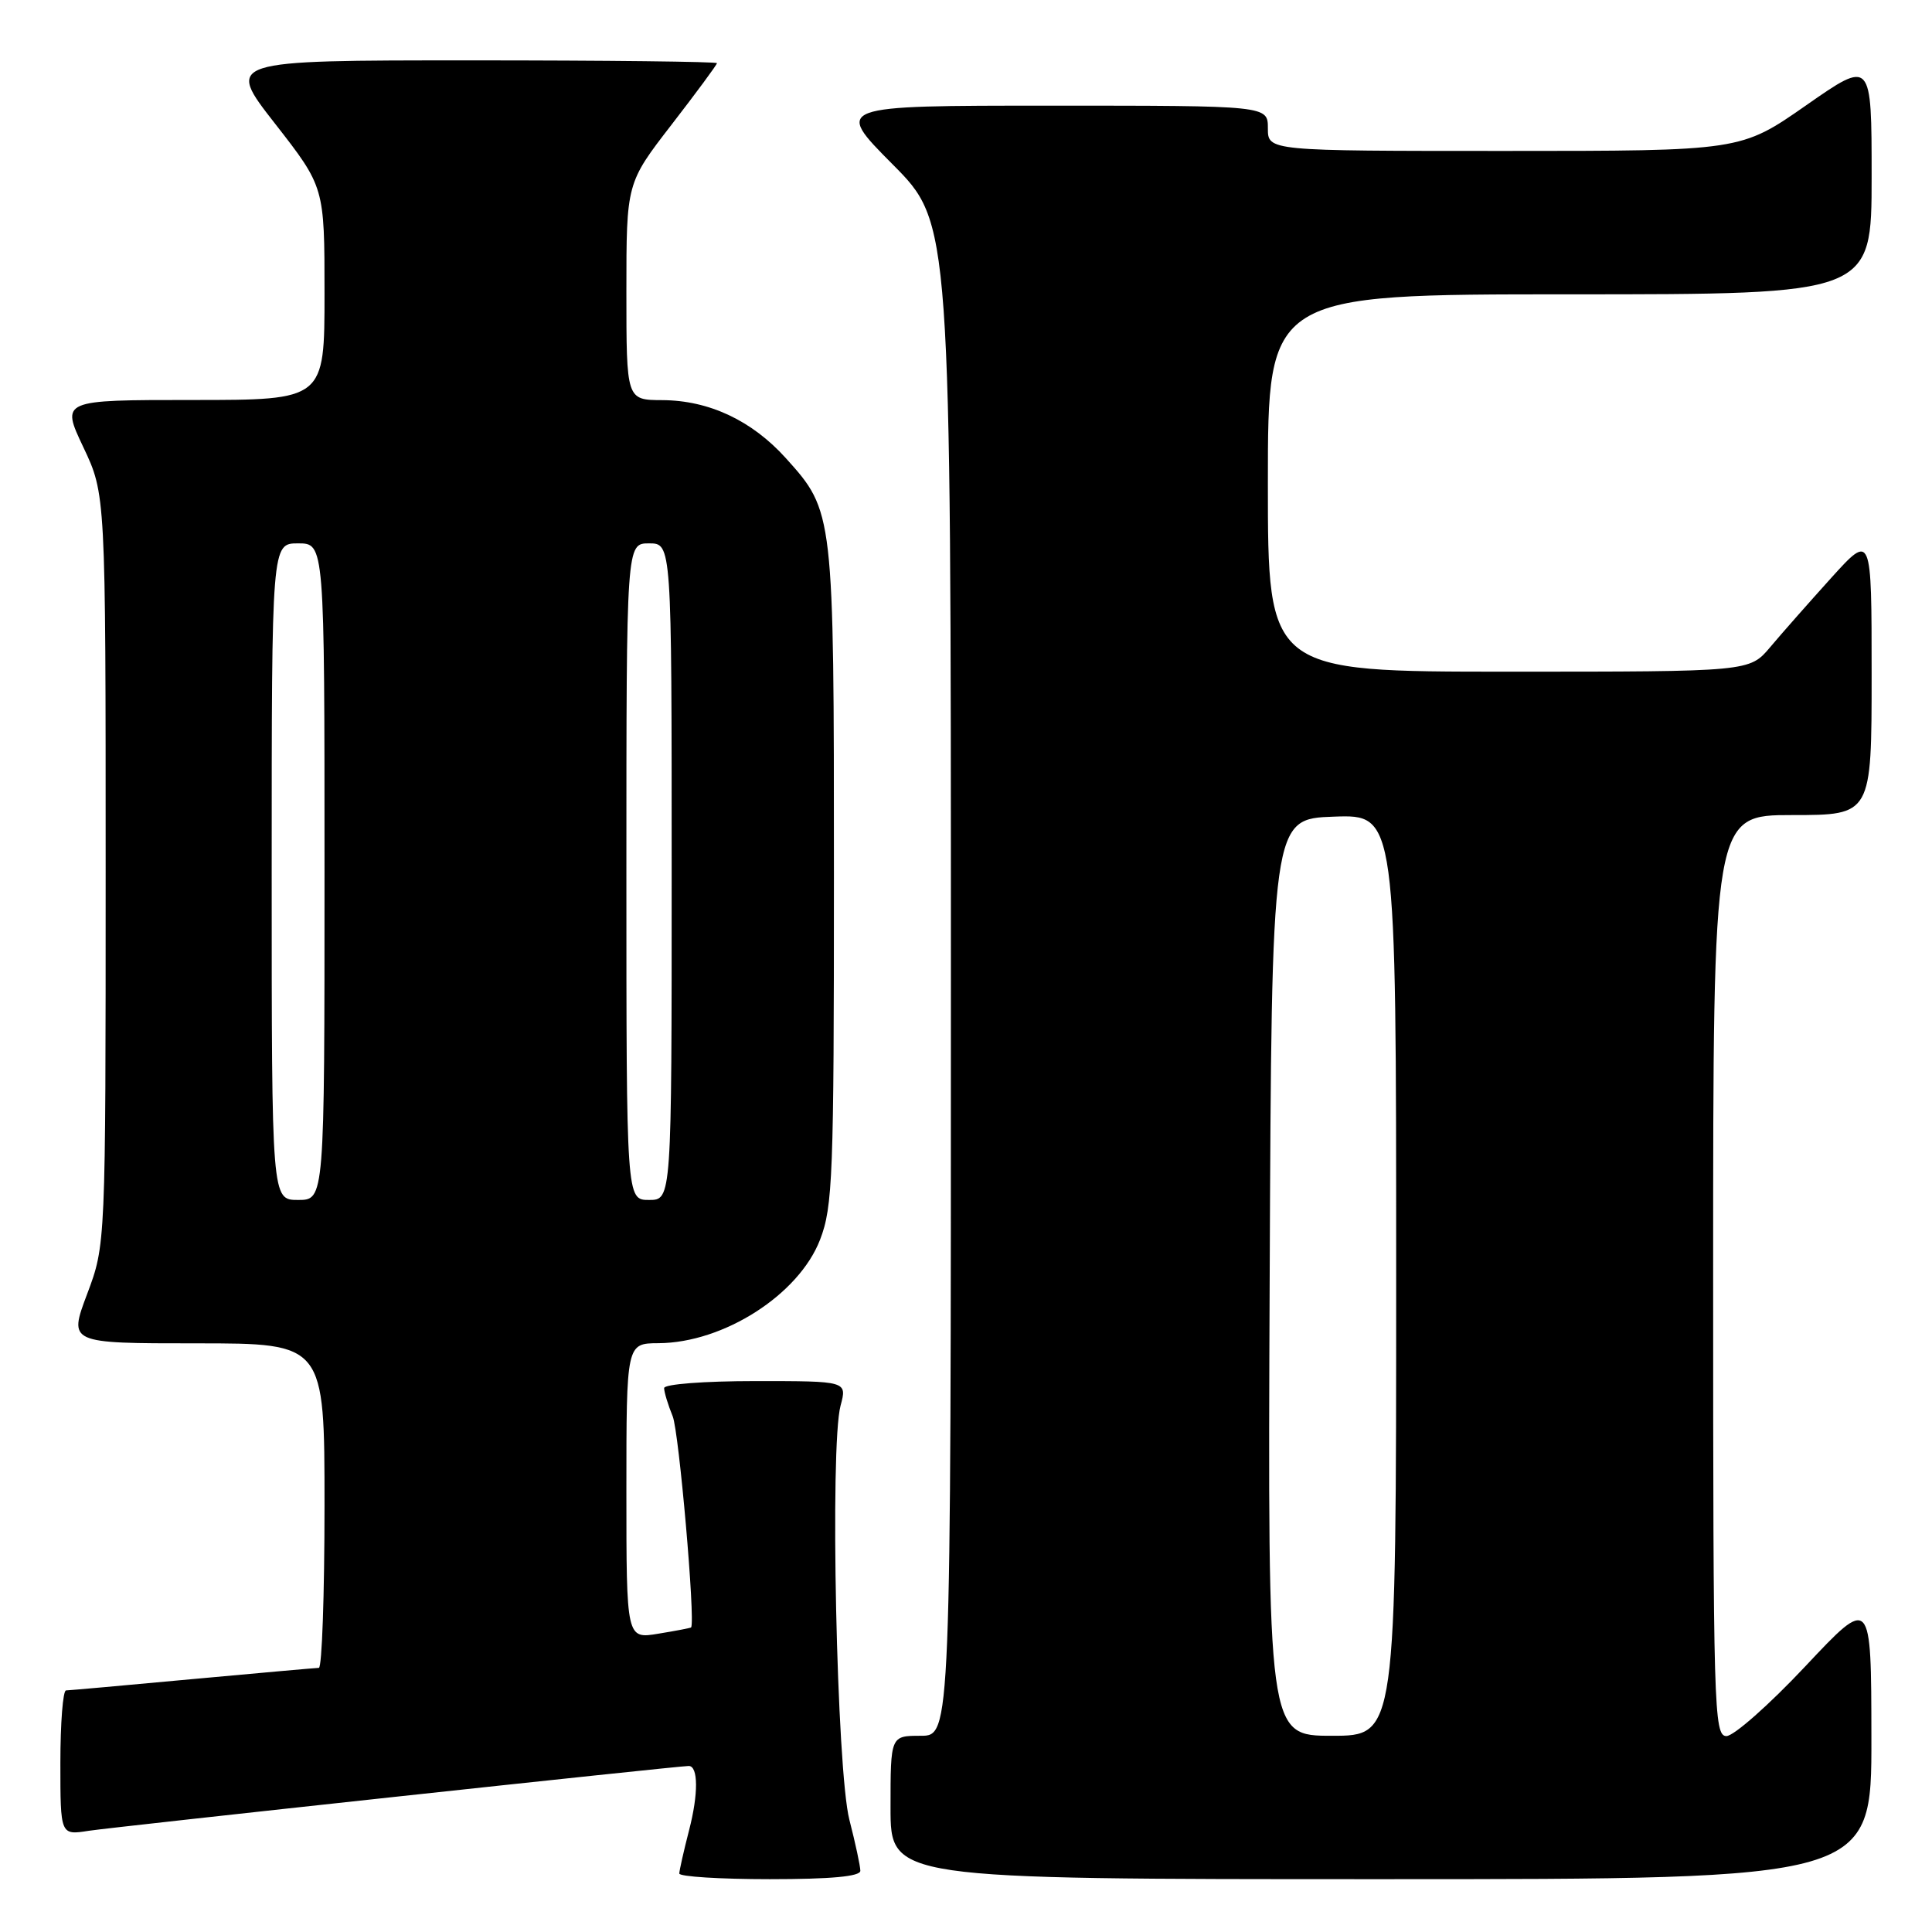 <?xml version="1.0" encoding="UTF-8" standalone="no"?>
<!DOCTYPE svg PUBLIC "-//W3C//DTD SVG 1.1//EN" "http://www.w3.org/Graphics/SVG/1.1/DTD/svg11.dtd" >
<svg xmlns="http://www.w3.org/2000/svg" xmlns:xlink="http://www.w3.org/1999/xlink" version="1.1" viewBox="0 0 256 256">
 <g >
 <path fill="currentColor"
d=" M 114.00 247.89 C 114.00 247.29 113.35 244.25 112.55 241.14 C 110.86 234.59 109.94 191.57 111.38 186.25 C 112.25 183.00 112.25 183.00 100.12 183.00 C 93.27 183.00 88.00 183.41 88.00 183.93 C 88.00 184.45 88.51 186.14 89.14 187.68 C 89.97 189.75 92.15 214.68 91.58 215.64 C 91.54 215.71 89.59 216.09 87.25 216.47 C 83.00 217.18 83.00 217.18 83.00 197.59 C 83.00 178.00 83.00 178.00 87.25 177.98 C 95.89 177.93 105.85 171.55 108.66 164.27 C 110.35 159.90 110.50 155.84 110.50 116.00 C 110.50 67.85 110.49 67.77 104.13 60.71 C 99.63 55.72 93.95 53.05 87.75 53.02 C 83.00 53.00 83.00 53.00 83.00 38.63 C 83.00 24.26 83.00 24.26 89.00 16.50 C 92.30 12.23 95.00 8.57 95.00 8.37 C 95.00 8.17 80.35 8.00 62.45 8.00 C 29.89 8.00 29.89 8.00 36.45 16.39 C 43.00 24.79 43.00 24.79 43.00 38.89 C 43.00 53.00 43.00 53.00 25.54 53.00 C 8.08 53.00 8.08 53.00 11.04 59.25 C 14.00 65.50 14.00 65.50 14.00 115.23 C 14.00 164.95 14.00 164.95 11.54 171.48 C 9.09 178.00 9.09 178.00 26.04 178.00 C 43.00 178.00 43.00 178.00 43.00 199.50 C 43.00 211.32 42.66 221.00 42.25 221.00 C 41.84 221.01 34.30 221.68 25.50 222.49 C 16.70 223.31 9.16 223.98 8.75 223.99 C 8.34 223.99 8.00 228.31 8.00 233.59 C 8.00 243.18 8.00 243.18 11.75 242.59 C 15.10 242.08 89.81 234.00 91.26 234.00 C 92.53 234.00 92.55 237.72 91.31 242.50 C 90.60 245.25 90.02 247.84 90.01 248.25 C 90.01 248.66 95.40 249.00 102.00 249.00 C 110.10 249.00 114.00 248.64 114.00 247.89 Z  M 247.97 230.25 C 247.95 211.50 247.95 211.50 239.22 220.79 C 234.43 225.89 229.71 230.06 228.75 230.04 C 227.10 230.00 227.00 226.41 227.00 169.00 C 227.00 108.00 227.00 108.00 237.50 108.00 C 248.00 108.00 248.00 108.00 248.00 89.33 C 248.00 70.66 248.00 70.66 242.64 76.58 C 239.70 79.84 236.06 83.96 234.56 85.75 C 231.82 89.00 231.82 89.00 199.91 89.00 C 168.00 89.00 168.00 89.00 168.00 64.00 C 168.00 39.00 168.00 39.00 208.00 39.00 C 248.00 39.00 248.00 39.00 248.00 23.45 C 248.00 7.90 248.00 7.90 239.33 13.95 C 230.66 20.00 230.66 20.00 199.33 20.00 C 168.00 20.00 168.00 20.00 168.00 17.00 C 168.00 14.00 168.00 14.00 139.27 14.00 C 110.55 14.00 110.55 14.00 118.27 21.77 C 126.00 29.54 126.00 29.54 126.00 129.77 C 126.00 230.00 126.00 230.00 122.00 230.00 C 118.00 230.00 118.00 230.00 118.00 239.50 C 118.00 249.00 118.00 249.00 183.00 249.00 C 248.00 249.00 248.00 249.00 247.97 230.25 Z  M 36.00 115.50 C 36.00 72.00 36.00 72.00 39.50 72.00 C 43.00 72.00 43.00 72.00 43.00 115.50 C 43.00 159.00 43.00 159.00 39.50 159.00 C 36.00 159.00 36.00 159.00 36.00 115.50 Z  M 83.00 115.50 C 83.00 72.00 83.00 72.00 86.00 72.00 C 89.00 72.00 89.00 72.00 89.00 115.50 C 89.00 159.00 89.00 159.00 86.00 159.00 C 83.00 159.00 83.00 159.00 83.00 115.50 Z  M 168.24 169.25 C 168.50 108.50 168.50 108.50 176.75 108.21 C 185.00 107.92 185.00 107.92 185.00 168.96 C 185.00 230.00 185.00 230.00 176.49 230.00 C 167.98 230.00 167.98 230.00 168.24 169.25 Z "/>
</g>
</svg>
